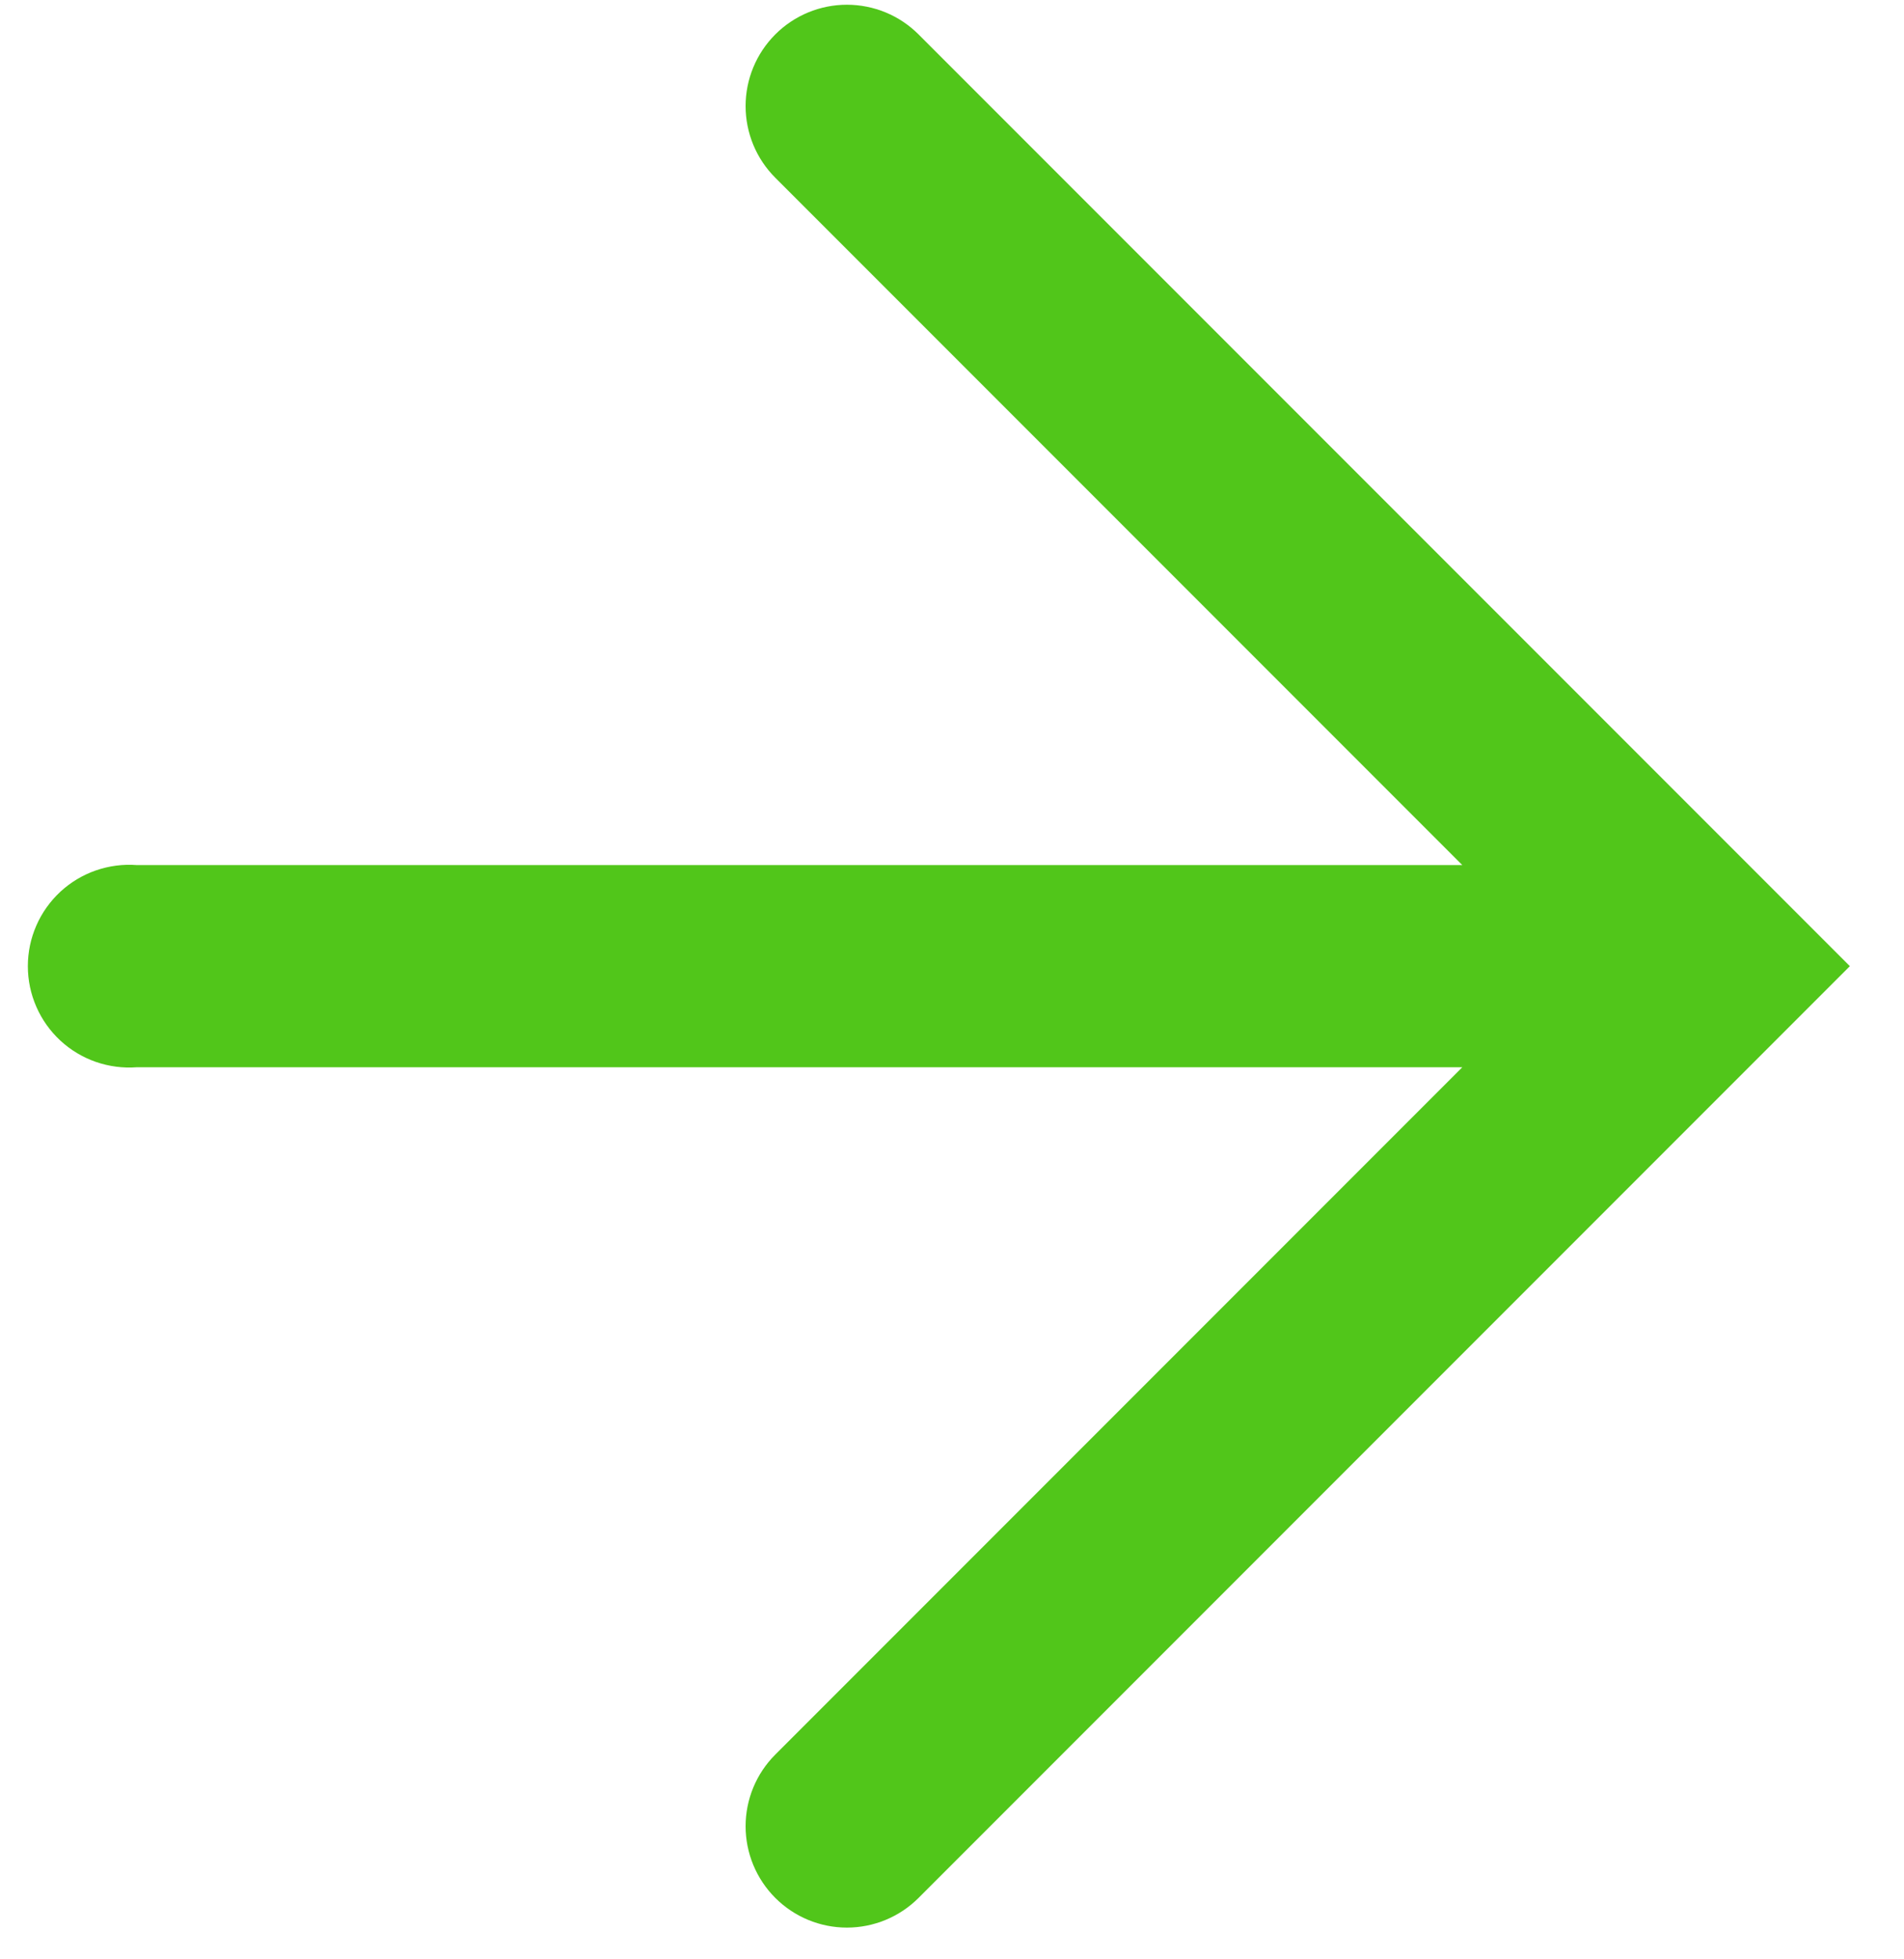 <svg width="35" height="36" viewBox="0 0 35 36" fill="none" xmlns="http://www.w3.org/2000/svg">
<path d="M16.885 0.632C16.536 0.283 16.062 0.087 15.568 0.087C15.074 0.087 14.601 0.283 14.252 0.632C13.902 0.982 13.706 1.455 13.706 1.949C13.706 2.443 13.902 2.917 14.252 3.266L26.881 15.895H2.518C2.262 15.875 2.005 15.909 1.762 15.993C1.52 16.077 1.297 16.211 1.109 16.385C0.921 16.56 0.77 16.771 0.668 17.006C0.565 17.241 0.512 17.495 0.512 17.752C0.512 18.009 0.565 18.263 0.668 18.498C0.77 18.733 0.921 18.944 1.109 19.119C1.297 19.293 1.52 19.427 1.762 19.511C2.005 19.595 2.262 19.629 2.518 19.609L26.881 19.609L14.252 32.238C13.902 32.587 13.706 33.061 13.706 33.555C13.706 34.049 13.902 34.522 14.252 34.872C14.601 35.221 15.074 35.417 15.568 35.417C16.062 35.417 16.536 35.221 16.885 34.872L34.005 17.752L16.885 0.632Z" fill="#51C61A"/>
</svg>
